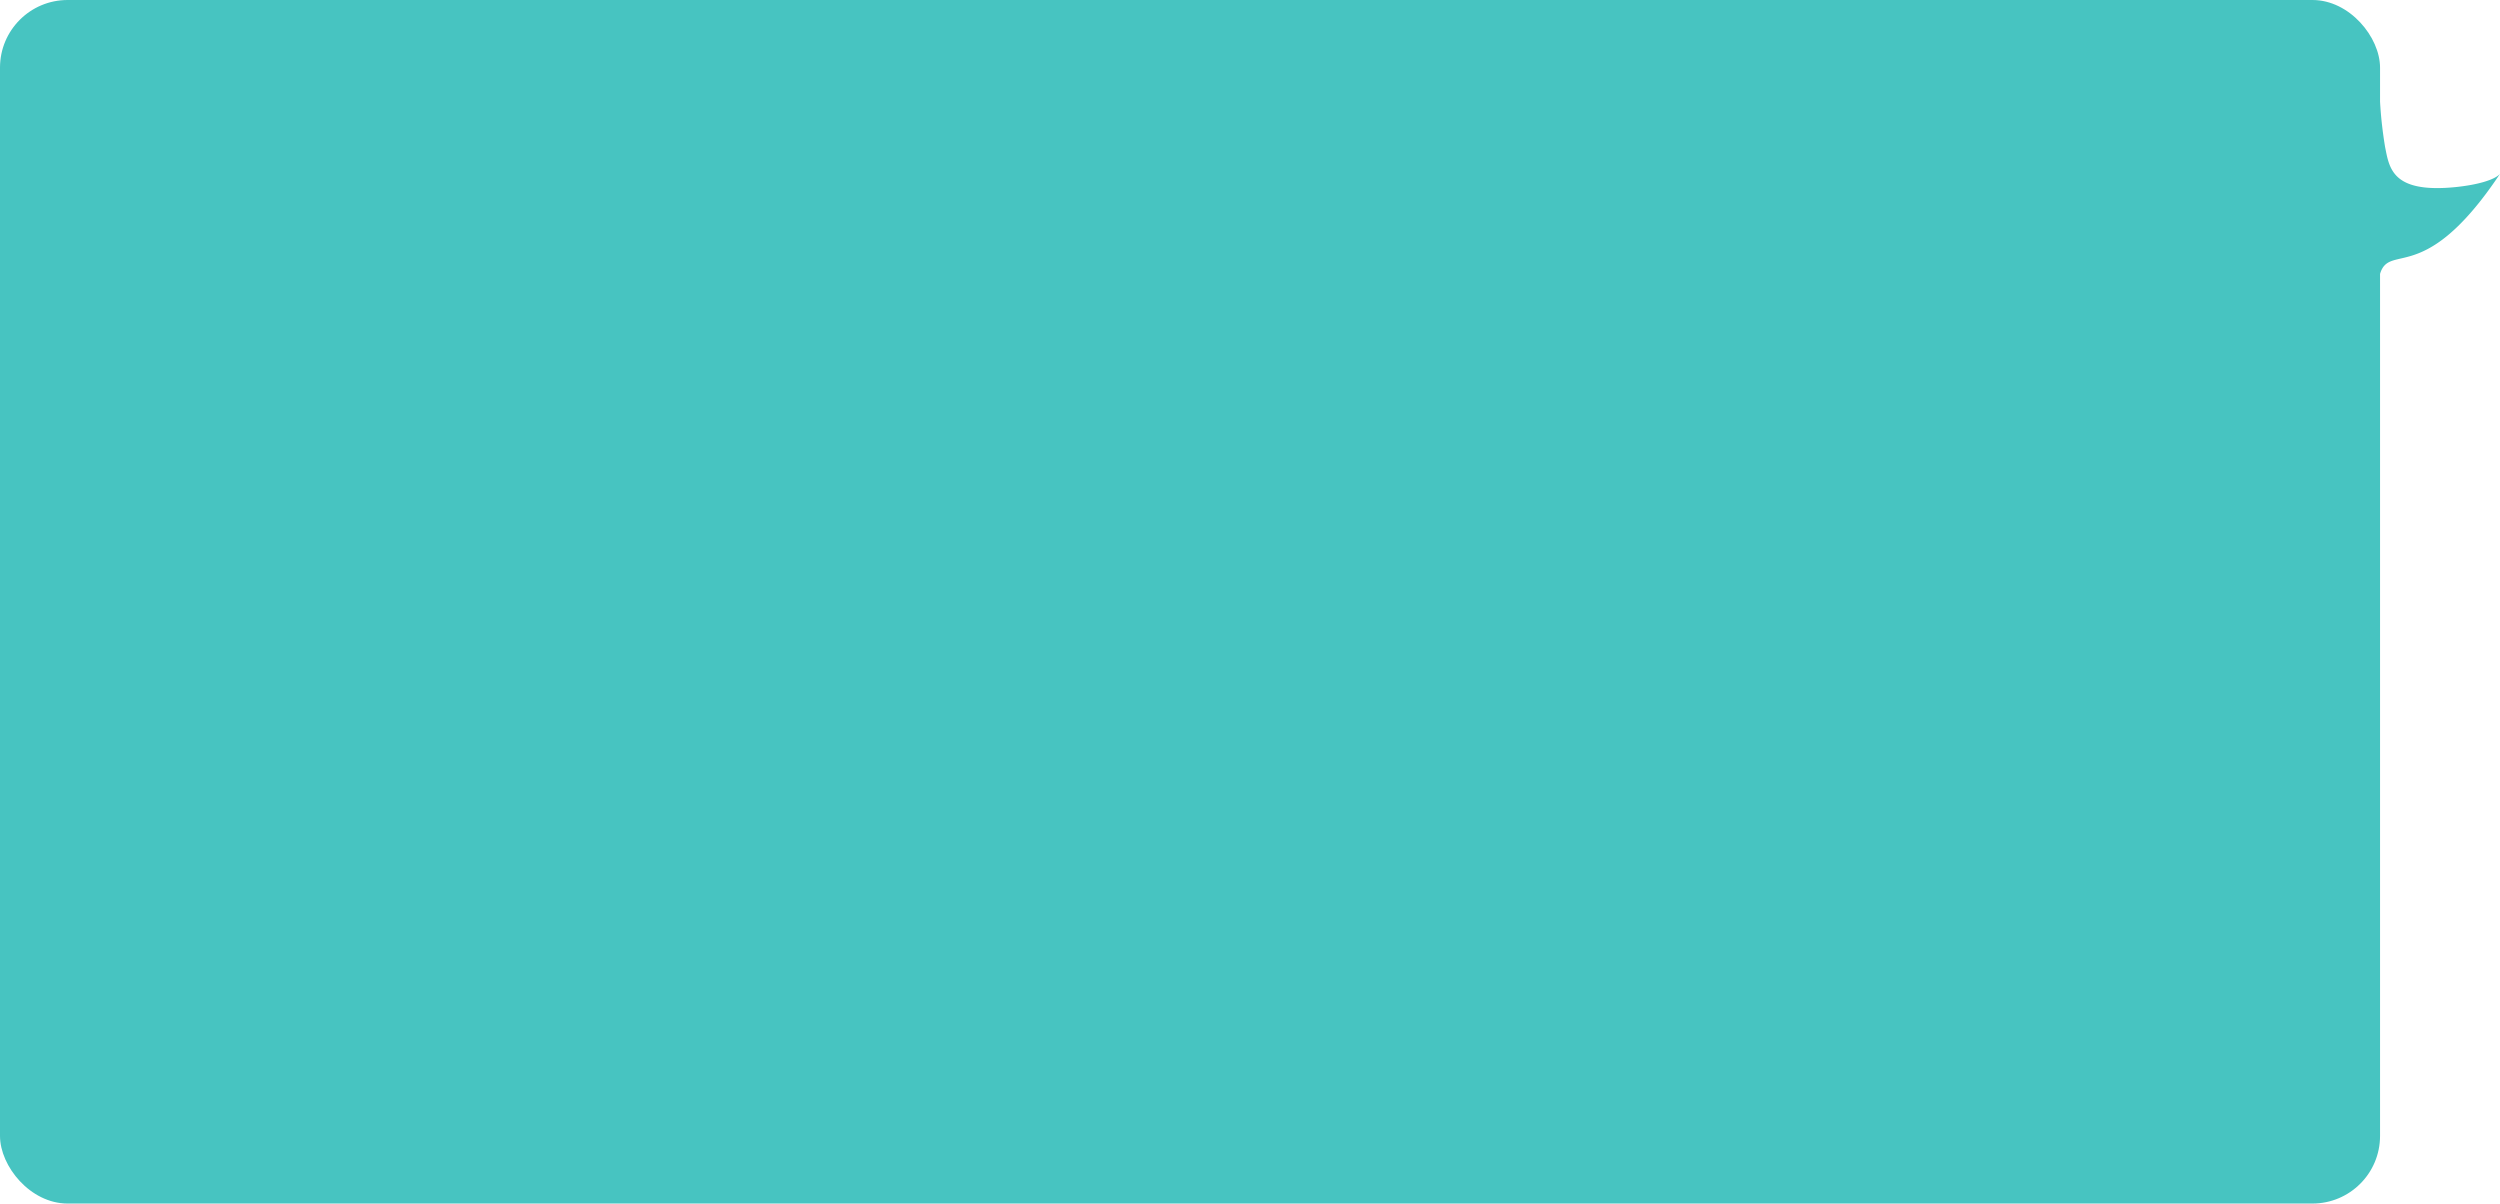 <svg id="Layer_1" data-name="Layer 1" xmlns="http://www.w3.org/2000/svg" viewBox="0 0 369.74 178"><defs><style>.cls-1{fill:#47c4c1;}.cls-2{fill:none;stroke:#47c4c1;stroke-miterlimit:10;}</style></defs><path class="cls-1" d="M1153.89,87.05a64.45,64.45,0,0,0,.85,11.66c.62,3.1,1,6.79,10,6,3.59-.32,6.22-1.11,7-2-12,18-17,9-18,16Z" transform="translate(-802 -77)"/><path class="cls-2" d="M1168.75,110.82" transform="translate(-802 -77)"/><path class="cls-2" d="M1169.5,144.5" transform="translate(-802 -77)"/><rect class="cls-1" width="352" height="178" rx="10"/></svg>